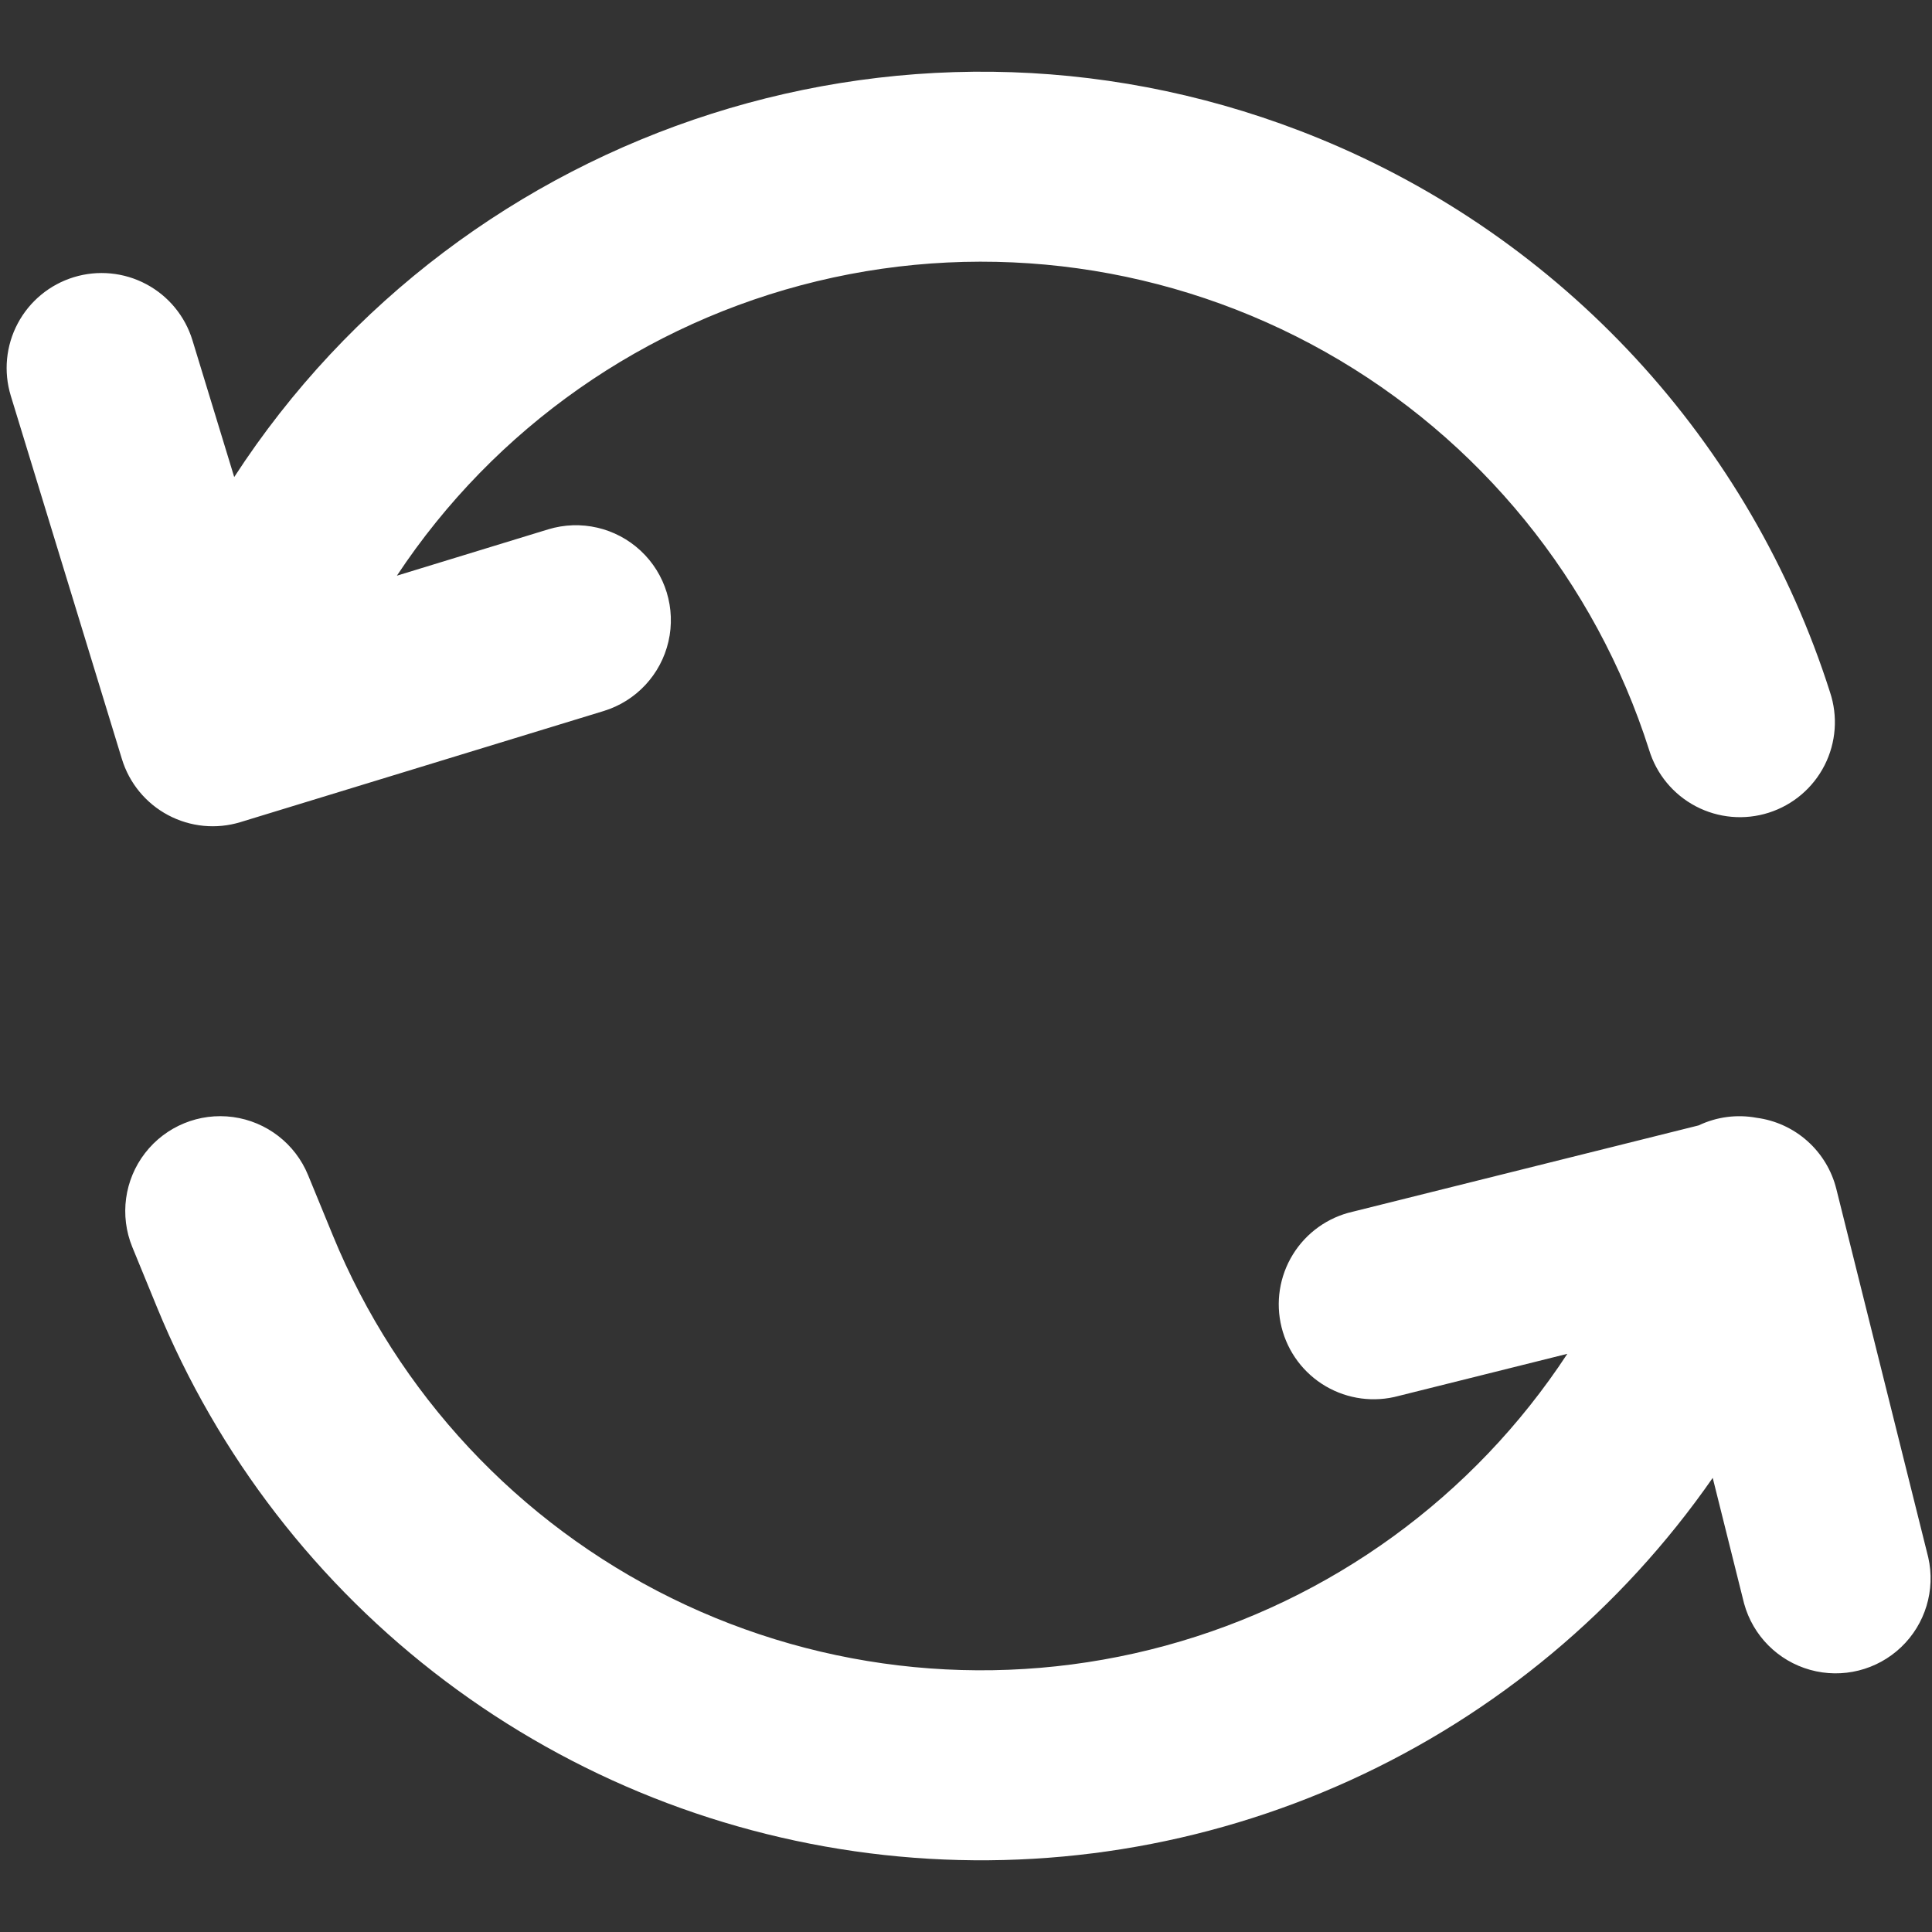<?xml version="1.0" encoding="UTF-8" standalone="no"?>
<svg
   xmlns:dc="http://purl.org/dc/elements/1.1/"
   xmlns:cc="http://creativecommons.org/ns#"
   xmlns:rdf="http://www.w3.org/1999/02/22-rdf-syntax-ns#"
   xmlns:svg="http://www.w3.org/2000/svg"
   xmlns="http://www.w3.org/2000/svg"
   xmlns:xlink="http://www.w3.org/1999/xlink"
   xmlns:sodipodi="http://sodipodi.sourceforge.net/DTD/sodipodi-0.dtd"
   xmlns:inkscape="http://www.inkscape.org/namespaces/inkscape"
   id="svg4"
   version="1.1"
   class="jam jam-refresh-reverse"
   preserveAspectRatio="xMinYMin"
   height="240"
   width="240"
   viewBox="-1.5 -2.5 240 240"
   sodipodi:docname="reboot_240_white.svg"
   inkscape:version="0.92.4 5da689c313, 2019-01-14">
  <rect x="-1.5" y="-2.5" width="240" height="240" fill="#333333" stroke="none"/>
  <sodipodi:namedview
     pagecolor="#ffffff"
     bordercolor="#666666"
     borderopacity="1"
     objecttolerance="10"
     gridtolerance="10"
     guidetolerance="10"
     inkscape:pageopacity="0"
     inkscape:pageshadow="2"
     inkscape:window-width="1266"
     inkscape:window-height="980"
     id="namedview12"
     showgrid="false"
     inkscape:zoom="0.98333333"
     inkscape:cx="-55.932203"
     inkscape:cy="120"
     inkscape:window-x="8"
     inkscape:window-y="48"
     inkscape:window-maximized="0"
     inkscape:current-layer="svg4" />
  <defs
     id="defs8">
    <linearGradient
       id="linearGradient842">
      <stop
         id="stop838"
         offset="0"
         style="stop-color:#005c4f;stop-opacity:1" />
      <stop
         id="stop840"
         offset="1"
         style="stop-color:#005c30;stop-opacity:1" />
    </linearGradient>
    <linearGradient
       gradientUnits="userSpaceOnUse"
       y2="52.262"
       x2="19.21"
       y1="160.989"
       x1="214.803"
       id="linearGradient844"
       xlink:href="#linearGradient842" />
    <clipPath
       id="clipPath846"
       clipPathUnits="userSpaceOnUse">
      <path
         style="stroke-width:11.795"
         id="path848"
         d="m 47.788,69.017 18.802,-5.756 a 11.798,11.798 0 0 1 6.9,22.565 L 28.373,99.626 a 11.795,11.795 0 0 1 -14.732,-7.844 L -0.16,46.665 A 11.798,11.798 0 1 1 22.405,39.764 l 5.19,16.997 C 55.998,13.013 112.344,-5.801 162.369,14.699 A 110.652,110.652 0 0 1 225.828,83.478 11.795,11.795 0 1 1 203.357,90.65 87.062,87.062 0 0 0 47.8,69.017 Z m 145.401,96.663 -20.937,5.225 A 11.795,11.795 0 1 1 166.544,148.022 l 42.97,-10.722 a 11.76,11.76 0 0 1 7.195,-0.944 11.795,11.795 0 0 1 9.908,8.847 l 11.418,45.766 a 11.795,11.795 0 0 1 -22.883,5.709 L 211.26,181.085 A 110.652,110.652 0 0 1 18.005,159.9 l -3.067,-7.478 A 11.796,11.796 0 1 1 36.772,143.481 l 3.067,7.466 a 87.062,87.062 0 0 0 153.351,14.744 z" />
    </clipPath>
  </defs>
  <rect
     clip-path="url(#clipPath846)"
     ry="0"
     y="-2.5"
     x="-1.5"
     height="240"
     width="240"
     id="rect817"
     style="opacity:1;fill:#ffffff;fill-opacity:1;fill-rule:nonzero;stroke:#ef1266;stroke-width:0;stroke-miterlimit:4;stroke-dasharray:none;stroke-opacity:1" />
</svg>
